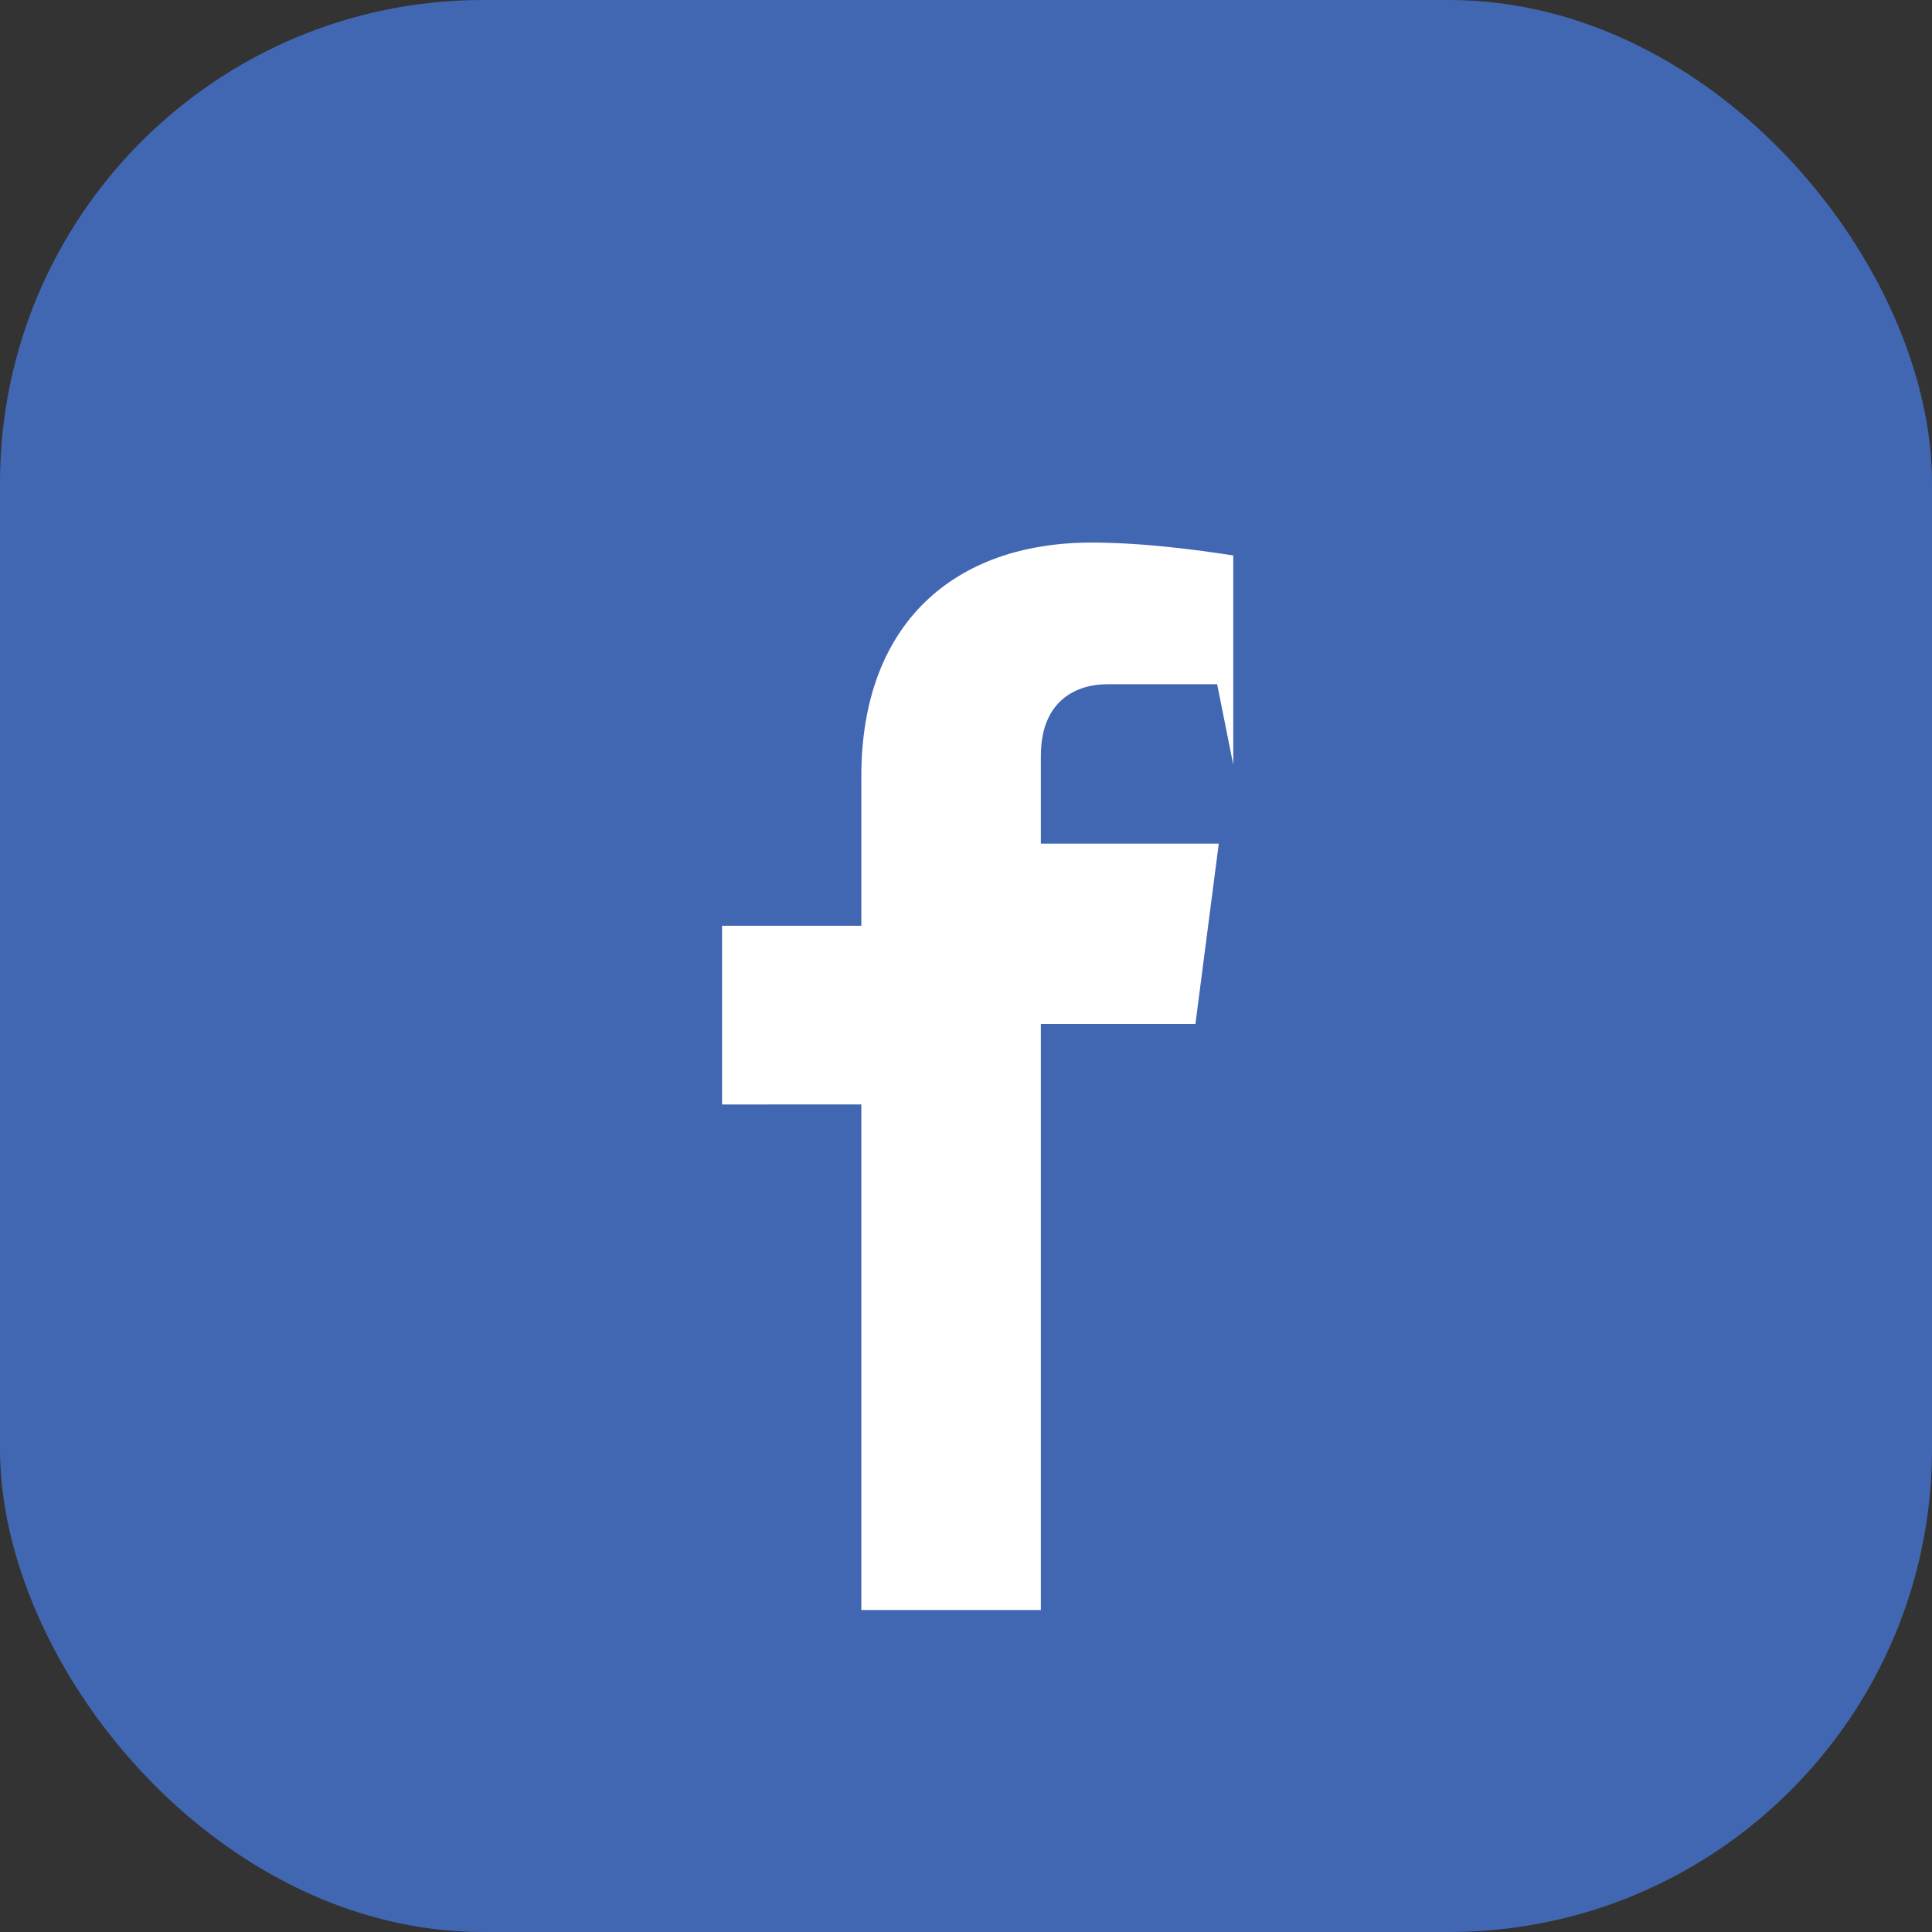 <svg xmlns="http://www.w3.org/2000/svg" viewBox="0 0 24 24" width="44" height="44" role="img" aria-label="Facebook">
  <rect x="0" y="0" width="24" height="24" fill="#333333" stroke="none"/>
  <rect width="24" height="24" rx="6" fill="#4267B2"/>
  <path d="M15.12 8.5h-1.37c-.34 0-.82.17-.82.89v1.09h2.21l-.29 2.24h-1.92V20H10.7v-6.28H8.97V11.5h1.73V9.64c0-1.9 1.16-2.9 2.86-2.9.78 0 1.62.14 1.76.16v2.6z" fill="#fff"/>
</svg>